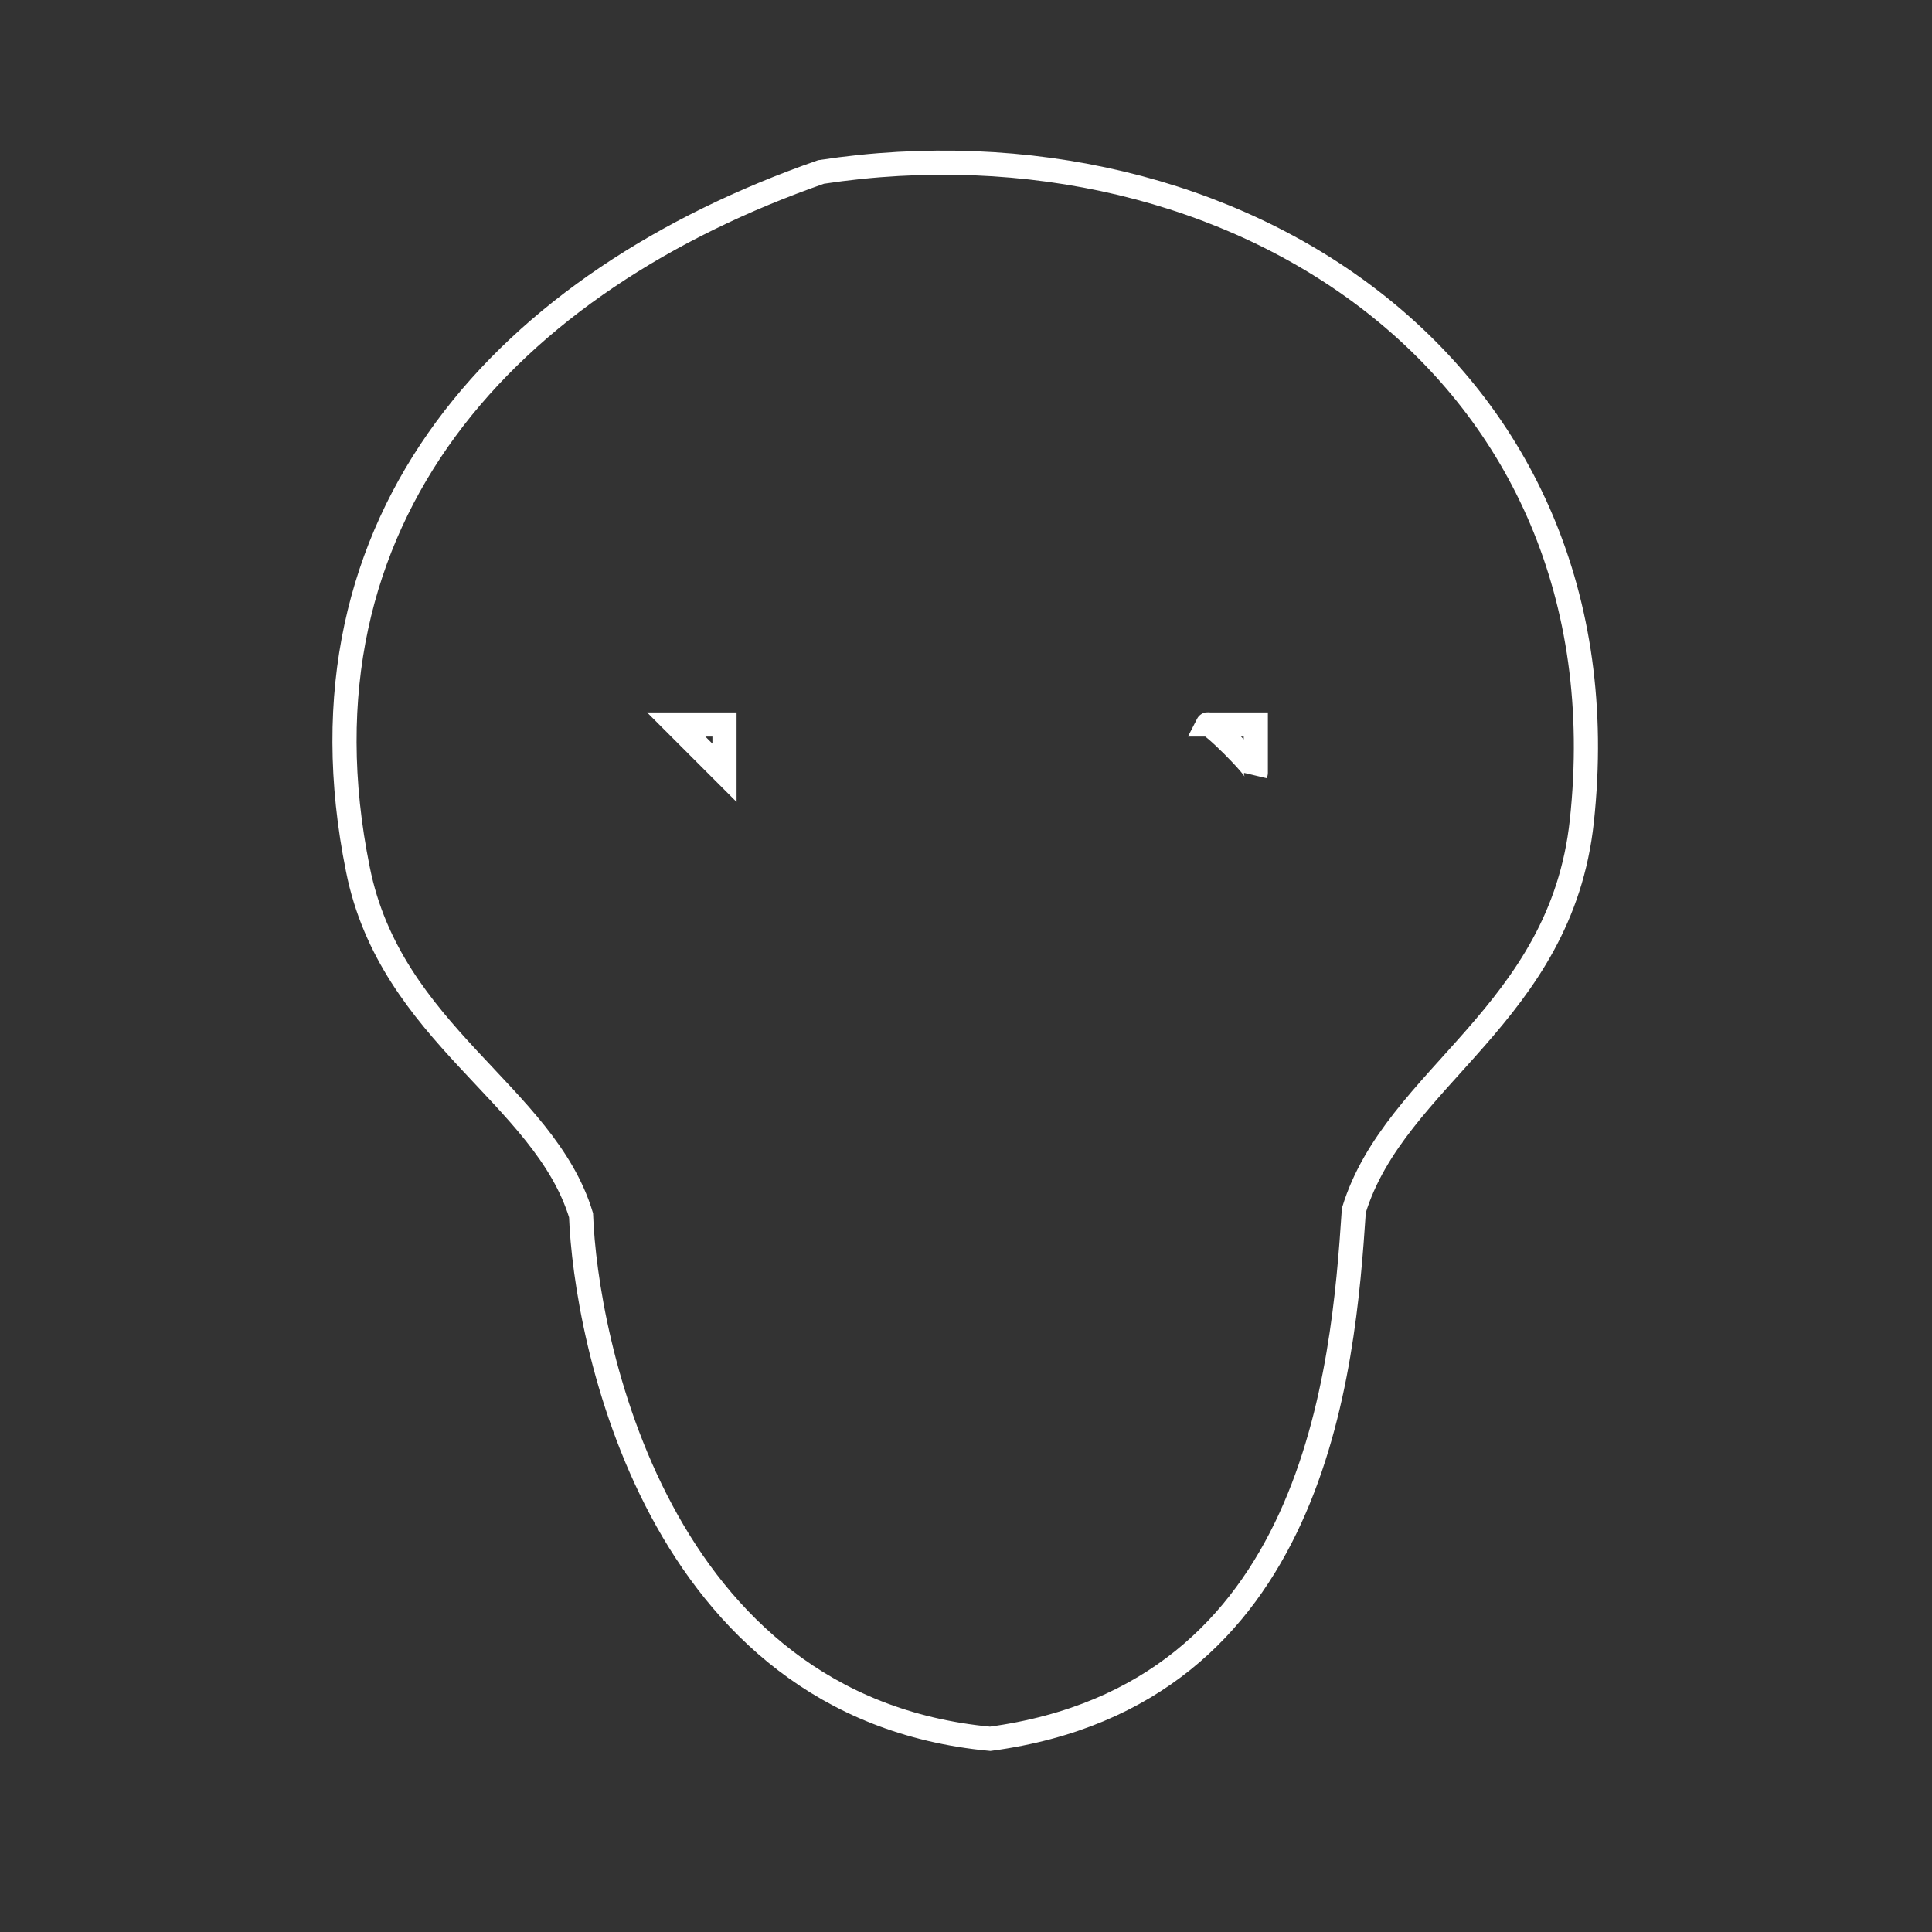 <svg xmlns="http://www.w3.org/2000/svg" viewBox="0 0 40 40"><rect x="0" y="0" width="40" height="40" fill="#333333" stroke="none"/><defs/><path stroke-width=".5" fill="none" stroke="white" d="M17 3.56C10.55 5.81 5.93 10.69 7.41 18c.68 3.41 3.86 4.66 4.62 7.16.09 2.5 1.53 10.19 8.47 10.84 6.75-.91 7.31-7.62 7.53-10.94.85-2.78 4.29-4.05 4.72-8.06C33.76 7.64 25.56 2.26 17 3.56zM15 15v1l-1-1h1zm11 0v1c.04-.08-.96-1.08-1-1h1z"/></svg>